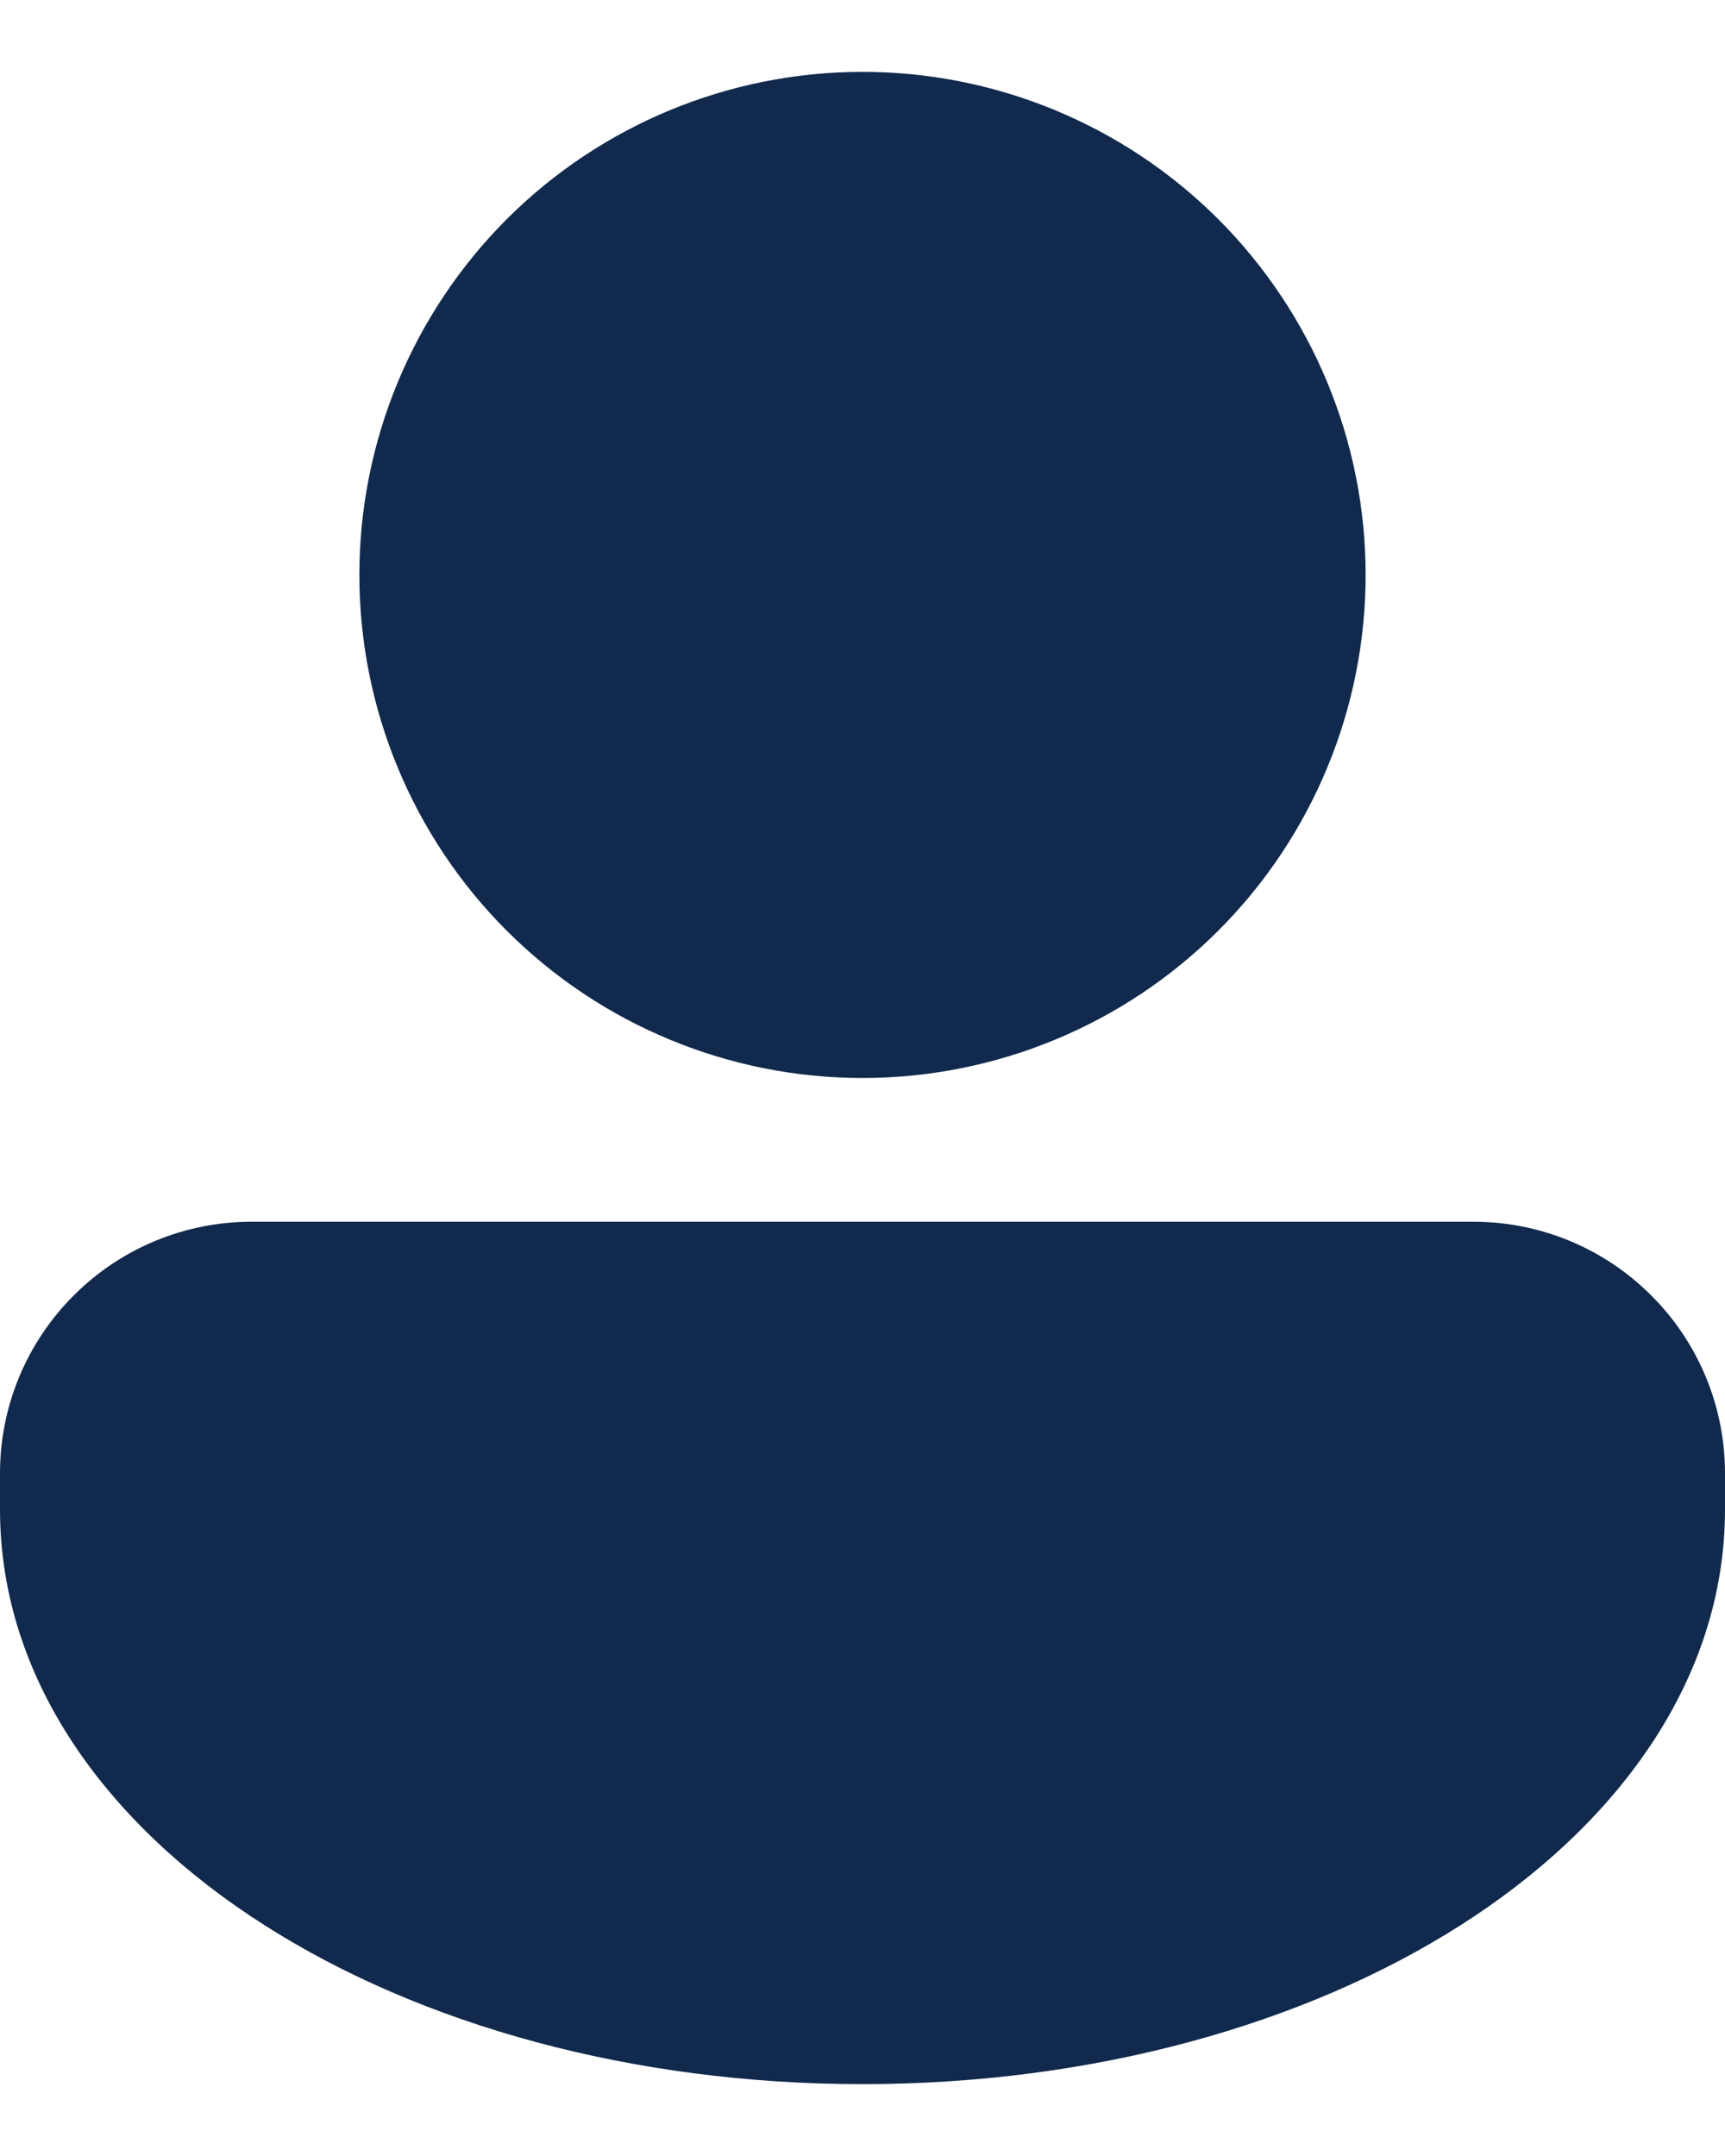 <svg width="12" height="15" viewBox="0 0 12 15" fill="none" xmlns="http://www.w3.org/2000/svg">
<path d="M6 7.5C6.928 7.5 7.819 7.131 8.475 6.475C9.131 5.819 9.5 4.928 9.5 4C9.5 3.072 9.131 2.182 8.475 1.525C7.819 0.869 6.928 0.5 6 0.5C5.072 0.5 4.181 0.869 3.525 1.525C2.869 2.182 2.5 3.072 2.5 4C2.5 4.928 2.869 5.819 3.525 6.475C4.181 7.131 5.072 7.5 6 7.5ZM1.75 8.5C1.286 8.5 0.841 8.684 0.513 9.013C0.184 9.341 0 9.786 0 10.25V10.5C0 11.697 0.761 12.709 1.843 13.396C2.929 14.088 4.401 14.5 6 14.5C7.599 14.5 9.07 14.088 10.158 13.396C11.239 12.709 12 11.697 12 10.5V10.25C12 9.786 11.816 9.341 11.487 9.013C11.159 8.684 10.714 8.5 10.25 8.5H1.75Z" fill="#10294D"/>
</svg>
